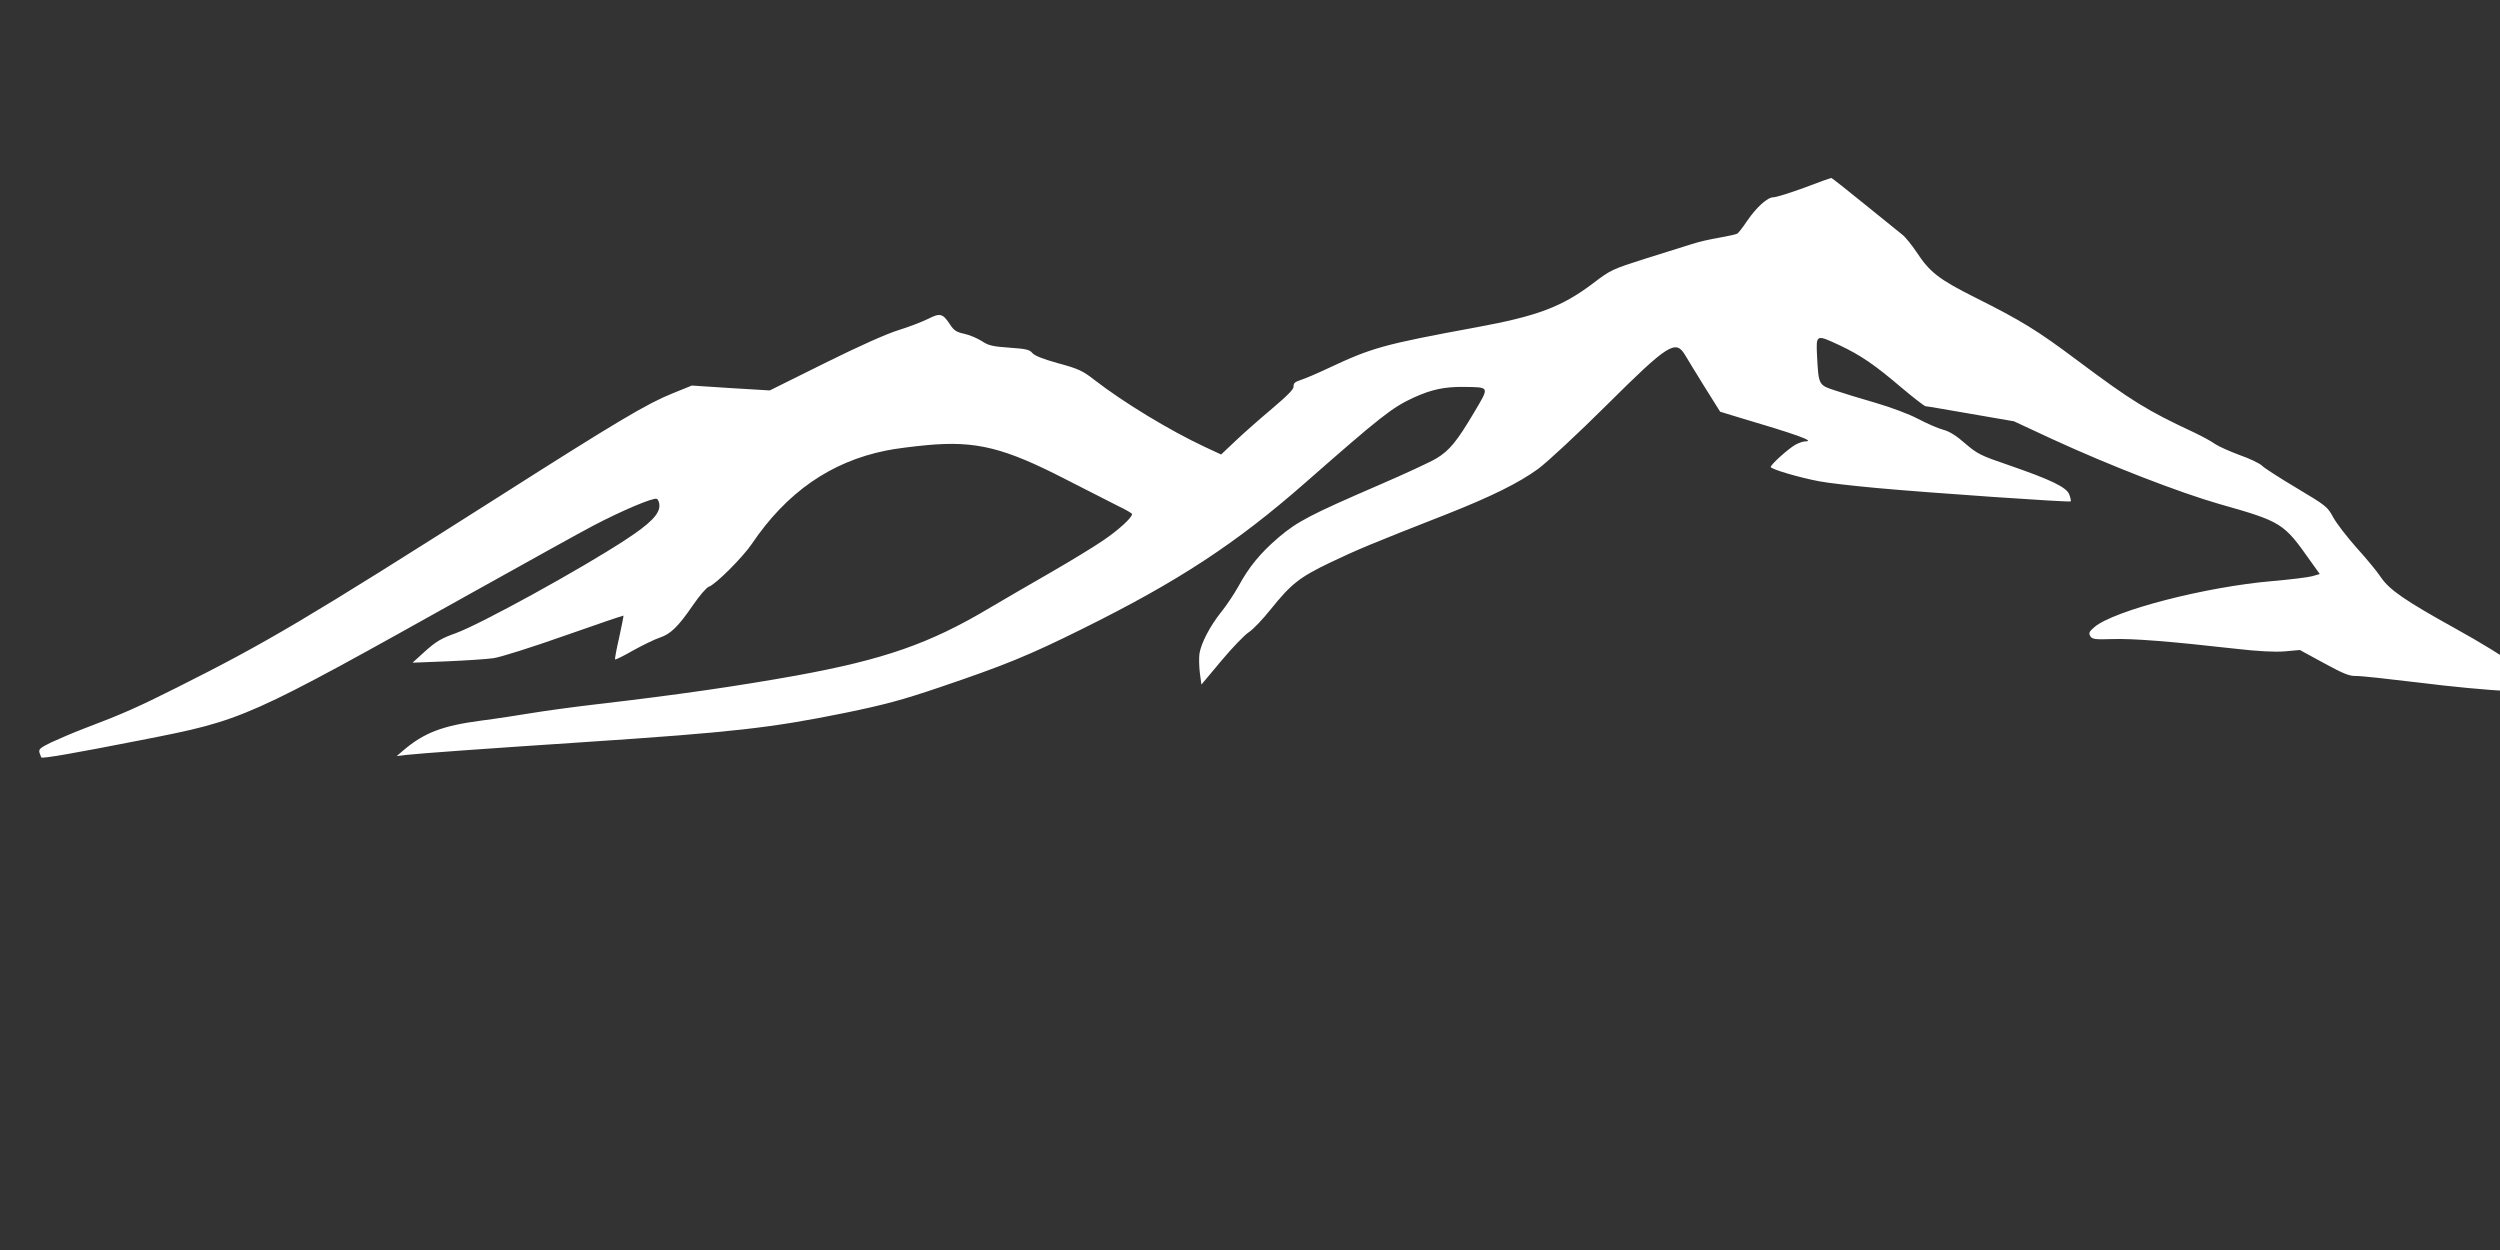 <svg xmlns="http://www.w3.org/2000/svg" version="1.0" width="1280" height="640" preserveAspectRatio="xMidYMid meet"><rect width="100%" height="100%" fill="#333333" stroke="none"/><rect id="backgroundrect" width="100%" height="100%" x="0" y="0" fill="none" stroke="none"/>

<g class="currentLayer" style=""><title>Layer 1</title><g transform="translate(0,640) scale(0.1,-0.1) " fill="#ffffff" stroke="none" id="svg_1" class="selected" fill-opacity="1">
<path d="M9238.207,5439 c-74,-27 -144,-49 -158,-49 c-31,0 -86,-50 -135,-121 c-21,-32 -44,-61 -50,-65 c-6,-4 -48,-13 -93,-21 c-44,-7 -108,-22 -141,-33 c-33,-10 -139,-44 -236,-74 c-170,-54 -179,-58 -268,-126 c-160,-121 -285,-168 -594,-225 c-483,-89 -538,-105 -762,-210 c-55,-26 -118,-53 -140,-60 c-31,-10 -39,-17 -38,-33 c2,-14 -30,-46 -110,-114 c-62,-52 -146,-126 -187,-165 l-74,-70 l-84,39 c-183,86 -415,227 -565,343 c-60,47 -82,57 -185,85 c-79,22 -122,39 -133,53 c-14,17 -32,21 -118,27 c-86,6 -107,11 -141,34 c-22,14 -62,31 -89,37 c-39,8 -53,17 -72,46 c-38,58 -51,62 -112,31 c-28,-14 -97,-41 -152,-58 c-62,-19 -207,-84 -380,-170 l-280,-139 l-200,12 l-199,13 l-101,-41 c-127,-51 -284,-144 -890,-530 c-985,-626 -1186,-745 -1645,-975 c-199,-100 -282,-137 -473,-209 c-60,-23 -137,-56 -173,-73 c-55,-27 -63,-34 -58,-52 c4,-12 8,-22 9,-24 c6,-7 167,21 513,89 c529,104 527,103 1692,754 c278,155 557,310 620,343 c147,77 307,145 326,138 c8,-3 14,-19 14,-35 c0,-44 -47,-92 -174,-175 c-227,-149 -742,-432 -869,-478 c-73,-26 -100,-42 -155,-91 l-66,-60 l175,7 c95,4 203,11 239,16 c36,5 200,57 364,115 c165,58 300,104 302,103 c1,-2 -9,-52 -22,-112 c-14,-60 -23,-110 -21,-112 c2,-3 44,18 93,46 c49,27 110,57 135,65 c57,19 95,56 171,167 c33,48 69,90 81,94 c33,10 174,151 220,219 c178,264 404,421 687,478 c41,9 136,21 210,28 c252,23 395,-13 710,-175 c107,-55 227,-116 267,-136 c40,-19 73,-38 73,-42 c0,-18 -68,-81 -148,-135 c-48,-33 -168,-106 -267,-163 c-99,-57 -241,-139 -315,-183 c-307,-183 -541,-264 -990,-346 c-295,-53 -609,-99 -1015,-146 c-121,-14 -274,-35 -340,-46 c-66,-11 -183,-29 -261,-39 c-196,-26 -289,-62 -394,-151 l-35,-30 l50,6 c74,8 391,31 905,65 c769,51 961,73 1340,150 c199,41 290,65 485,131 c333,113 454,162 730,299 c491,243 788,438 1139,746 c392,344 447,387 557,438 c92,42 158,56 257,55 c135,-2 133,4 53,-131 c-87,-147 -126,-195 -193,-235 c-29,-18 -161,-79 -293,-136 c-354,-153 -418,-187 -513,-267 c-95,-81 -154,-153 -208,-253 c-22,-39 -61,-98 -88,-131 c-58,-73 -103,-160 -111,-213 c-3,-21 -2,-65 2,-98 l8,-60 l103,123 c57,68 120,133 141,146 c20,13 69,64 109,114 c106,132 148,166 307,242 c134,64 207,95 590,245 c233,92 375,162 475,235 c48,36 199,176 350,326 c314,312 353,337 401,257 c12,-21 58,-95 101,-165 l79,-126 l72,-22 c328,-97 419,-130 362,-130 c-9,0 -30,-7 -47,-16 c-34,-18 -128,-102 -128,-115 c0,-11 146,-54 247,-73 c45,-9 180,-24 300,-35 c262,-24 983,-74 989,-68 c2,2 -1,17 -7,34 c-13,38 -92,76 -315,153 c-138,47 -156,56 -218,109 c-45,40 -82,63 -114,71 c-26,7 -83,32 -127,55 c-47,25 -138,59 -220,83 c-77,22 -171,51 -209,64 c-81,27 -81,27 -89,176 c-5,111 -6,111 118,53 c106,-50 179,-100 316,-217 c61,-51 116,-94 122,-94 c7,0 111,-18 232,-39 l220,-38 l198,-92 c291,-134 647,-272 852,-331 c321,-91 331,-97 468,-292 l48,-67 l-38,-11 c-21,-6 -112,-17 -203,-25 c-342,-29 -810,-150 -912,-235 c-28,-24 -31,-31 -22,-47 c10,-16 24,-18 115,-15 c104,3 287,-11 624,-49 c121,-14 205,-18 257,-14 l77,7 l123,-67 c99,-54 131,-67 163,-66 c22,1 168,-15 325,-34 c157,-20 356,-39 443,-42 c153,-6 157,-5 157,14 c0,51 -131,147 -420,308 c-251,139 -332,195 -375,258 c-19,29 -75,97 -125,152 c-49,55 -103,125 -120,156 c-29,54 -36,60 -187,150 c-87,52 -167,103 -178,115 c-11,11 -62,36 -114,54 c-51,19 -107,44 -125,56 c-17,13 -67,40 -111,61 c-238,111 -316,159 -597,369 c-203,152 -284,202 -520,320 c-187,94 -233,129 -302,234 c-25,37 -57,77 -73,89 c-15,12 -102,82 -193,156 c-91,74 -167,134 -170,134 c-3,0 -65,-22 -138,-50 z" id="svg_2" fill="#ffffff"/>
</g></g></svg>